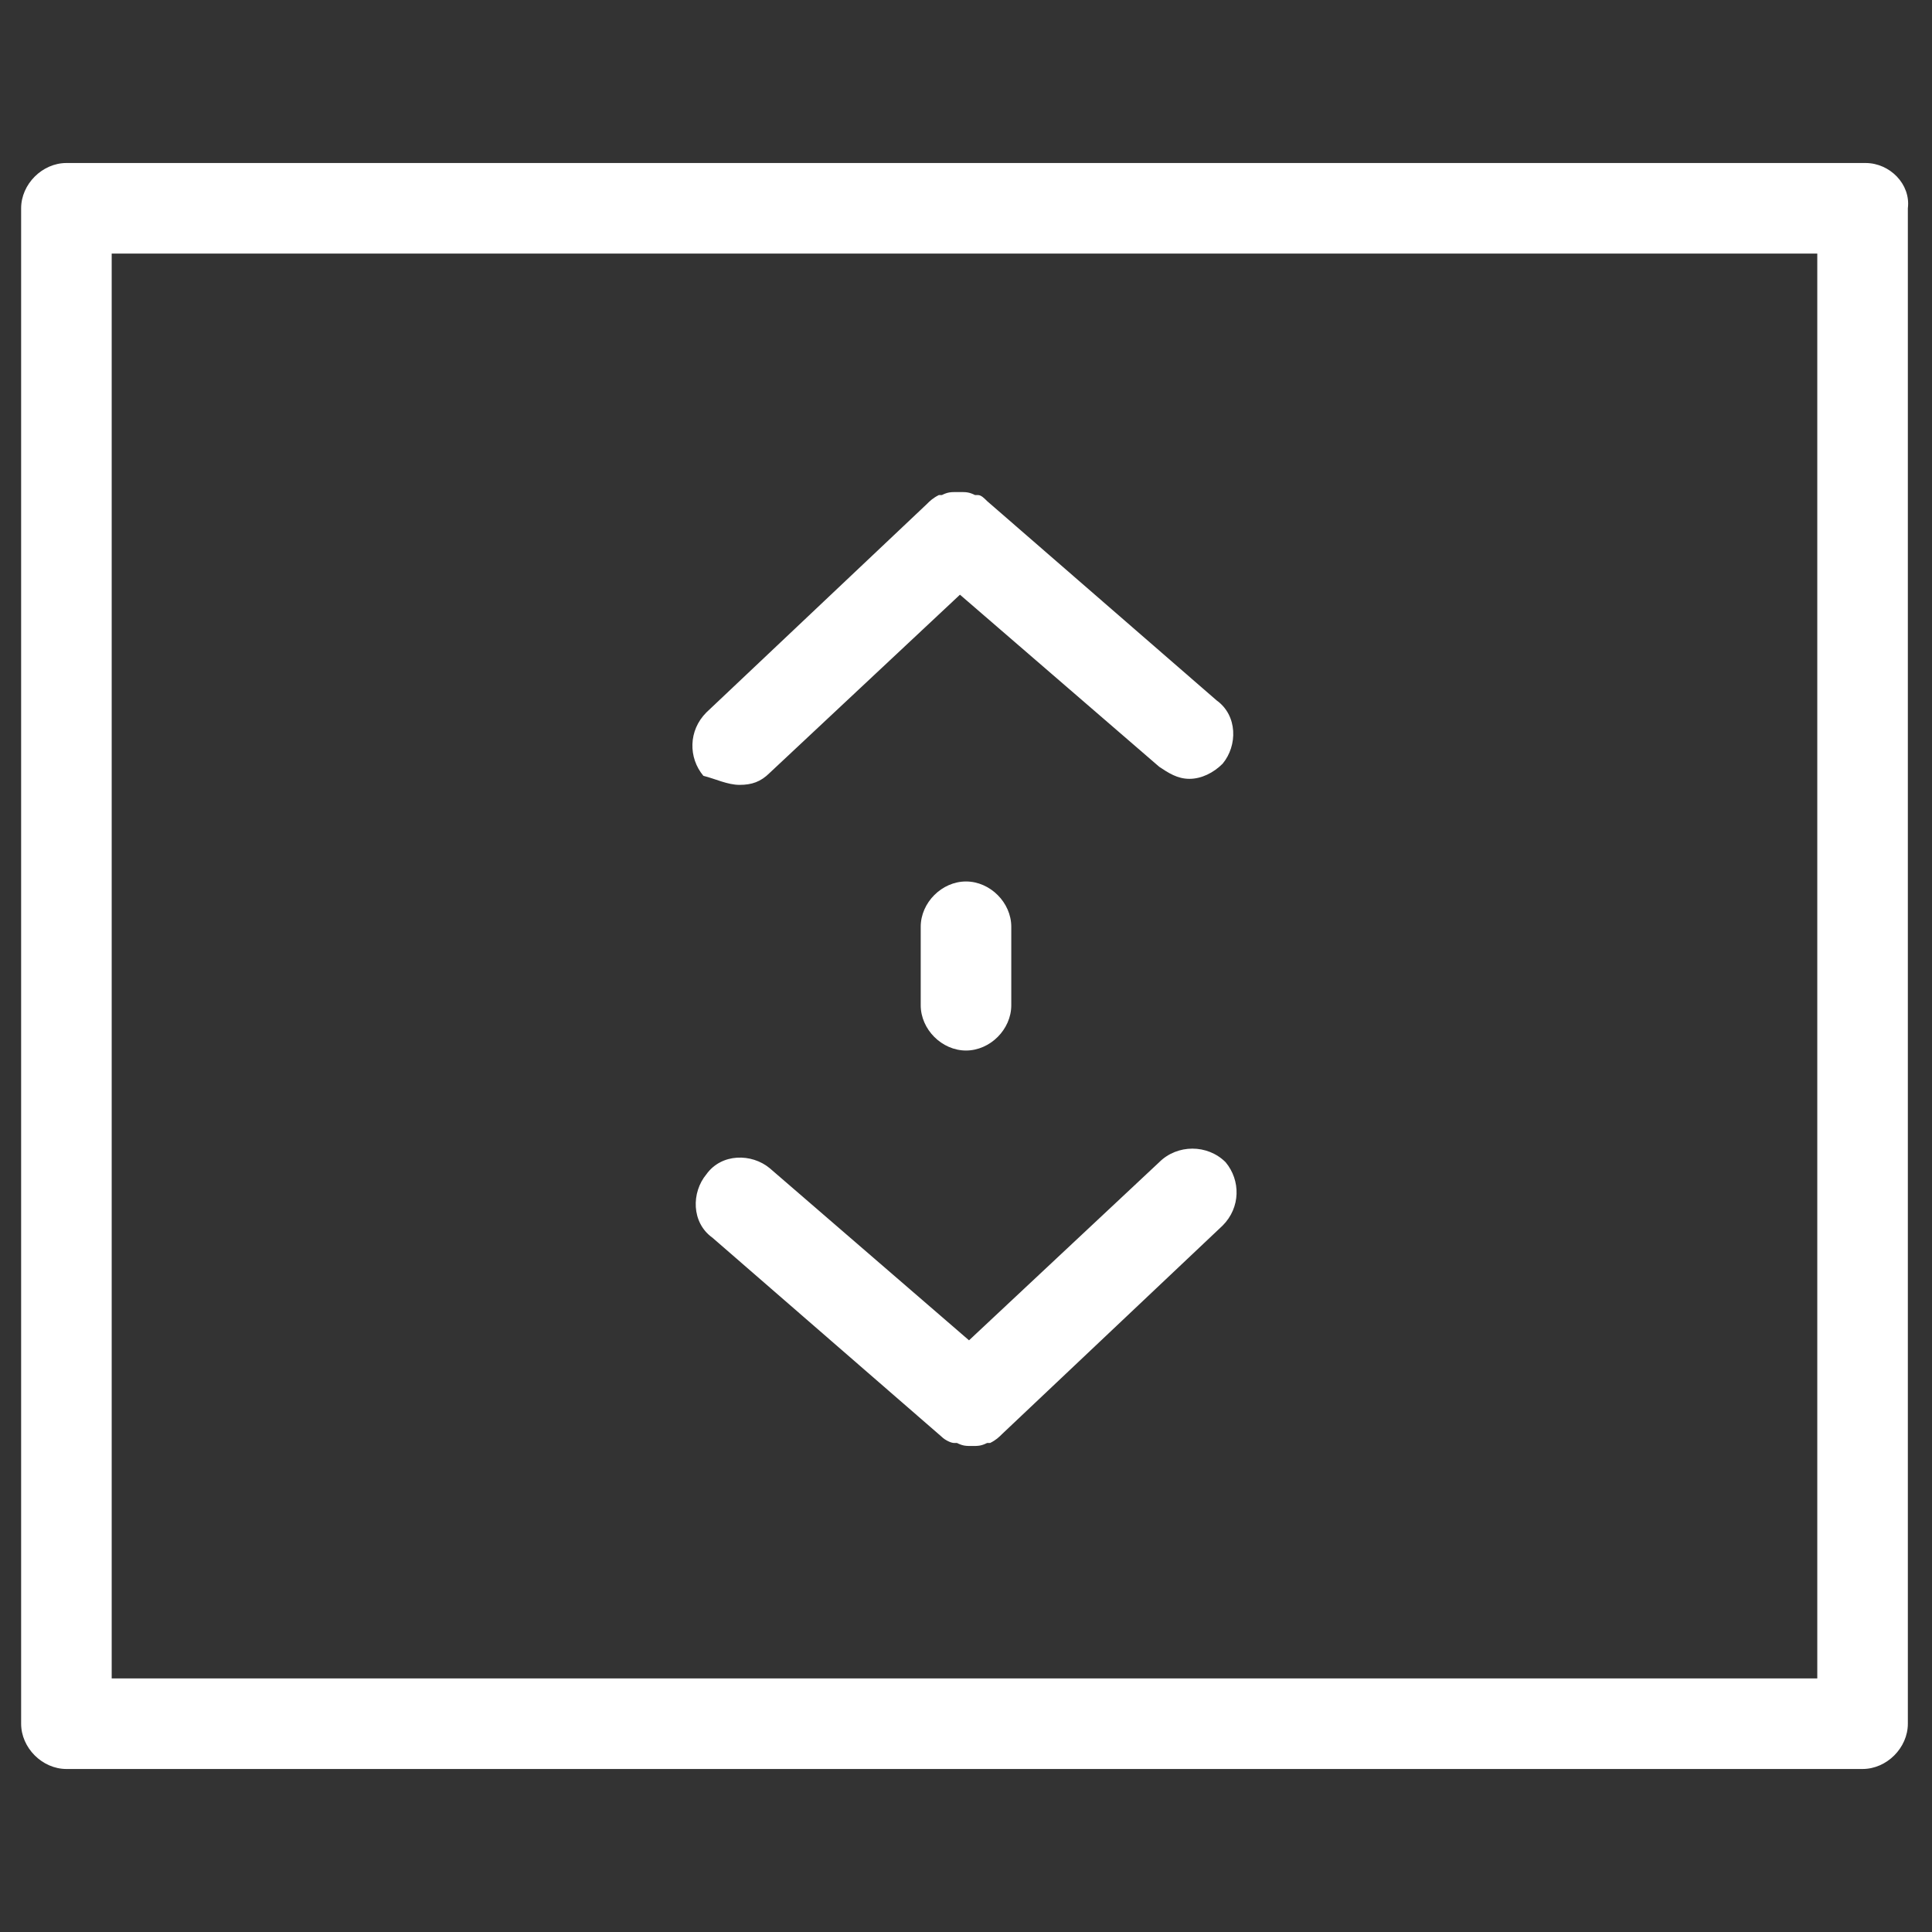 <?xml version="1.0" encoding="utf-8"?>
<!-- Generator: Adobe Illustrator 24.1.2, SVG Export Plug-In . SVG Version: 6.00 Build 0)  -->
<svg version="1.1" id="Layer_1" xmlns="http://www.w3.org/2000/svg" xmlns:xlink="http://www.w3.org/1999/xlink" x="0px" y="0px"
	 viewBox="0 0 64 64" style="enable-background:new 0 0 64 64;" xml:space="preserve">
<rect x="0" y="0" width="64" height="64" fill="#333333" stroke="none"/>
<style type="text/css">
	.st0{fill:#FFFFFF;}
</style>
<g>
	<path class="st0" d="M33.5,33.3v-2.6c0-0.8-0.7-1.5-1.5-1.5s-1.5,0.7-1.5,1.5v2.6c0,0.8,0.7,1.5,1.5,1.5S33.5,34.1,33.5,33.3z"/>
	<path class="st0" d="M24.5,26c0.4,0,0.7-0.1,1-0.4l6.3-5.9l6.6,5.7c0.3,0.2,0.6,0.4,1,0.4c0.4,0,0.8-0.2,1.1-0.5
		c0.5-0.6,0.5-1.6-0.2-2.1l-7.6-6.6c-0.1-0.1-0.2-0.2-0.3-0.2c0,0,0,0-0.1,0c-0.2-0.1-0.3-0.1-0.5-0.1c0,0,0,0-0.1,0
		c-0.2,0-0.3,0-0.5,0.1c0,0,0,0-0.1,0c-0.2,0.1-0.3,0.2-0.4,0.3c0,0,0,0,0,0l-7.3,6.9c-0.6,0.6-0.6,1.5-0.1,2.1
		C23.7,25.8,24.1,26,24.5,26z"/>
	<path class="st0" d="M38.4,38.5l-6.3,5.9l-6.6-5.7c-0.6-0.5-1.6-0.5-2.1,0.2c-0.5,0.6-0.5,1.6,0.2,2.1l7.6,6.6c0,0,0,0,0,0
		c0.1,0.1,0.3,0.2,0.4,0.2c0,0,0,0,0.1,0c0.2,0.1,0.3,0.1,0.5,0.1c0,0,0,0,0,0c0,0,0,0,0,0s0,0,0,0c0,0,0,0,0,0c0.2,0,0.3,0,0.5-0.1
		c0,0,0,0,0.1,0c0.2-0.1,0.3-0.2,0.4-0.3c0,0,0,0,0,0l7.3-6.9c0.6-0.6,0.6-1.5,0.1-2.1C40,37.9,39,37.9,38.4,38.5z"/>
	<path class="st0" d="M61.8,5.4H2.2c-0.8,0-1.5,0.7-1.5,1.5v50.2c0,0.8,0.7,1.5,1.5,1.5h59.5c0.8,0,1.5-0.7,1.5-1.5V6.9
		C63.3,6.1,62.6,5.4,61.8,5.4z M60.3,55.6H3.7V8.4h56.5V55.6z"/>
</g>
</svg>
